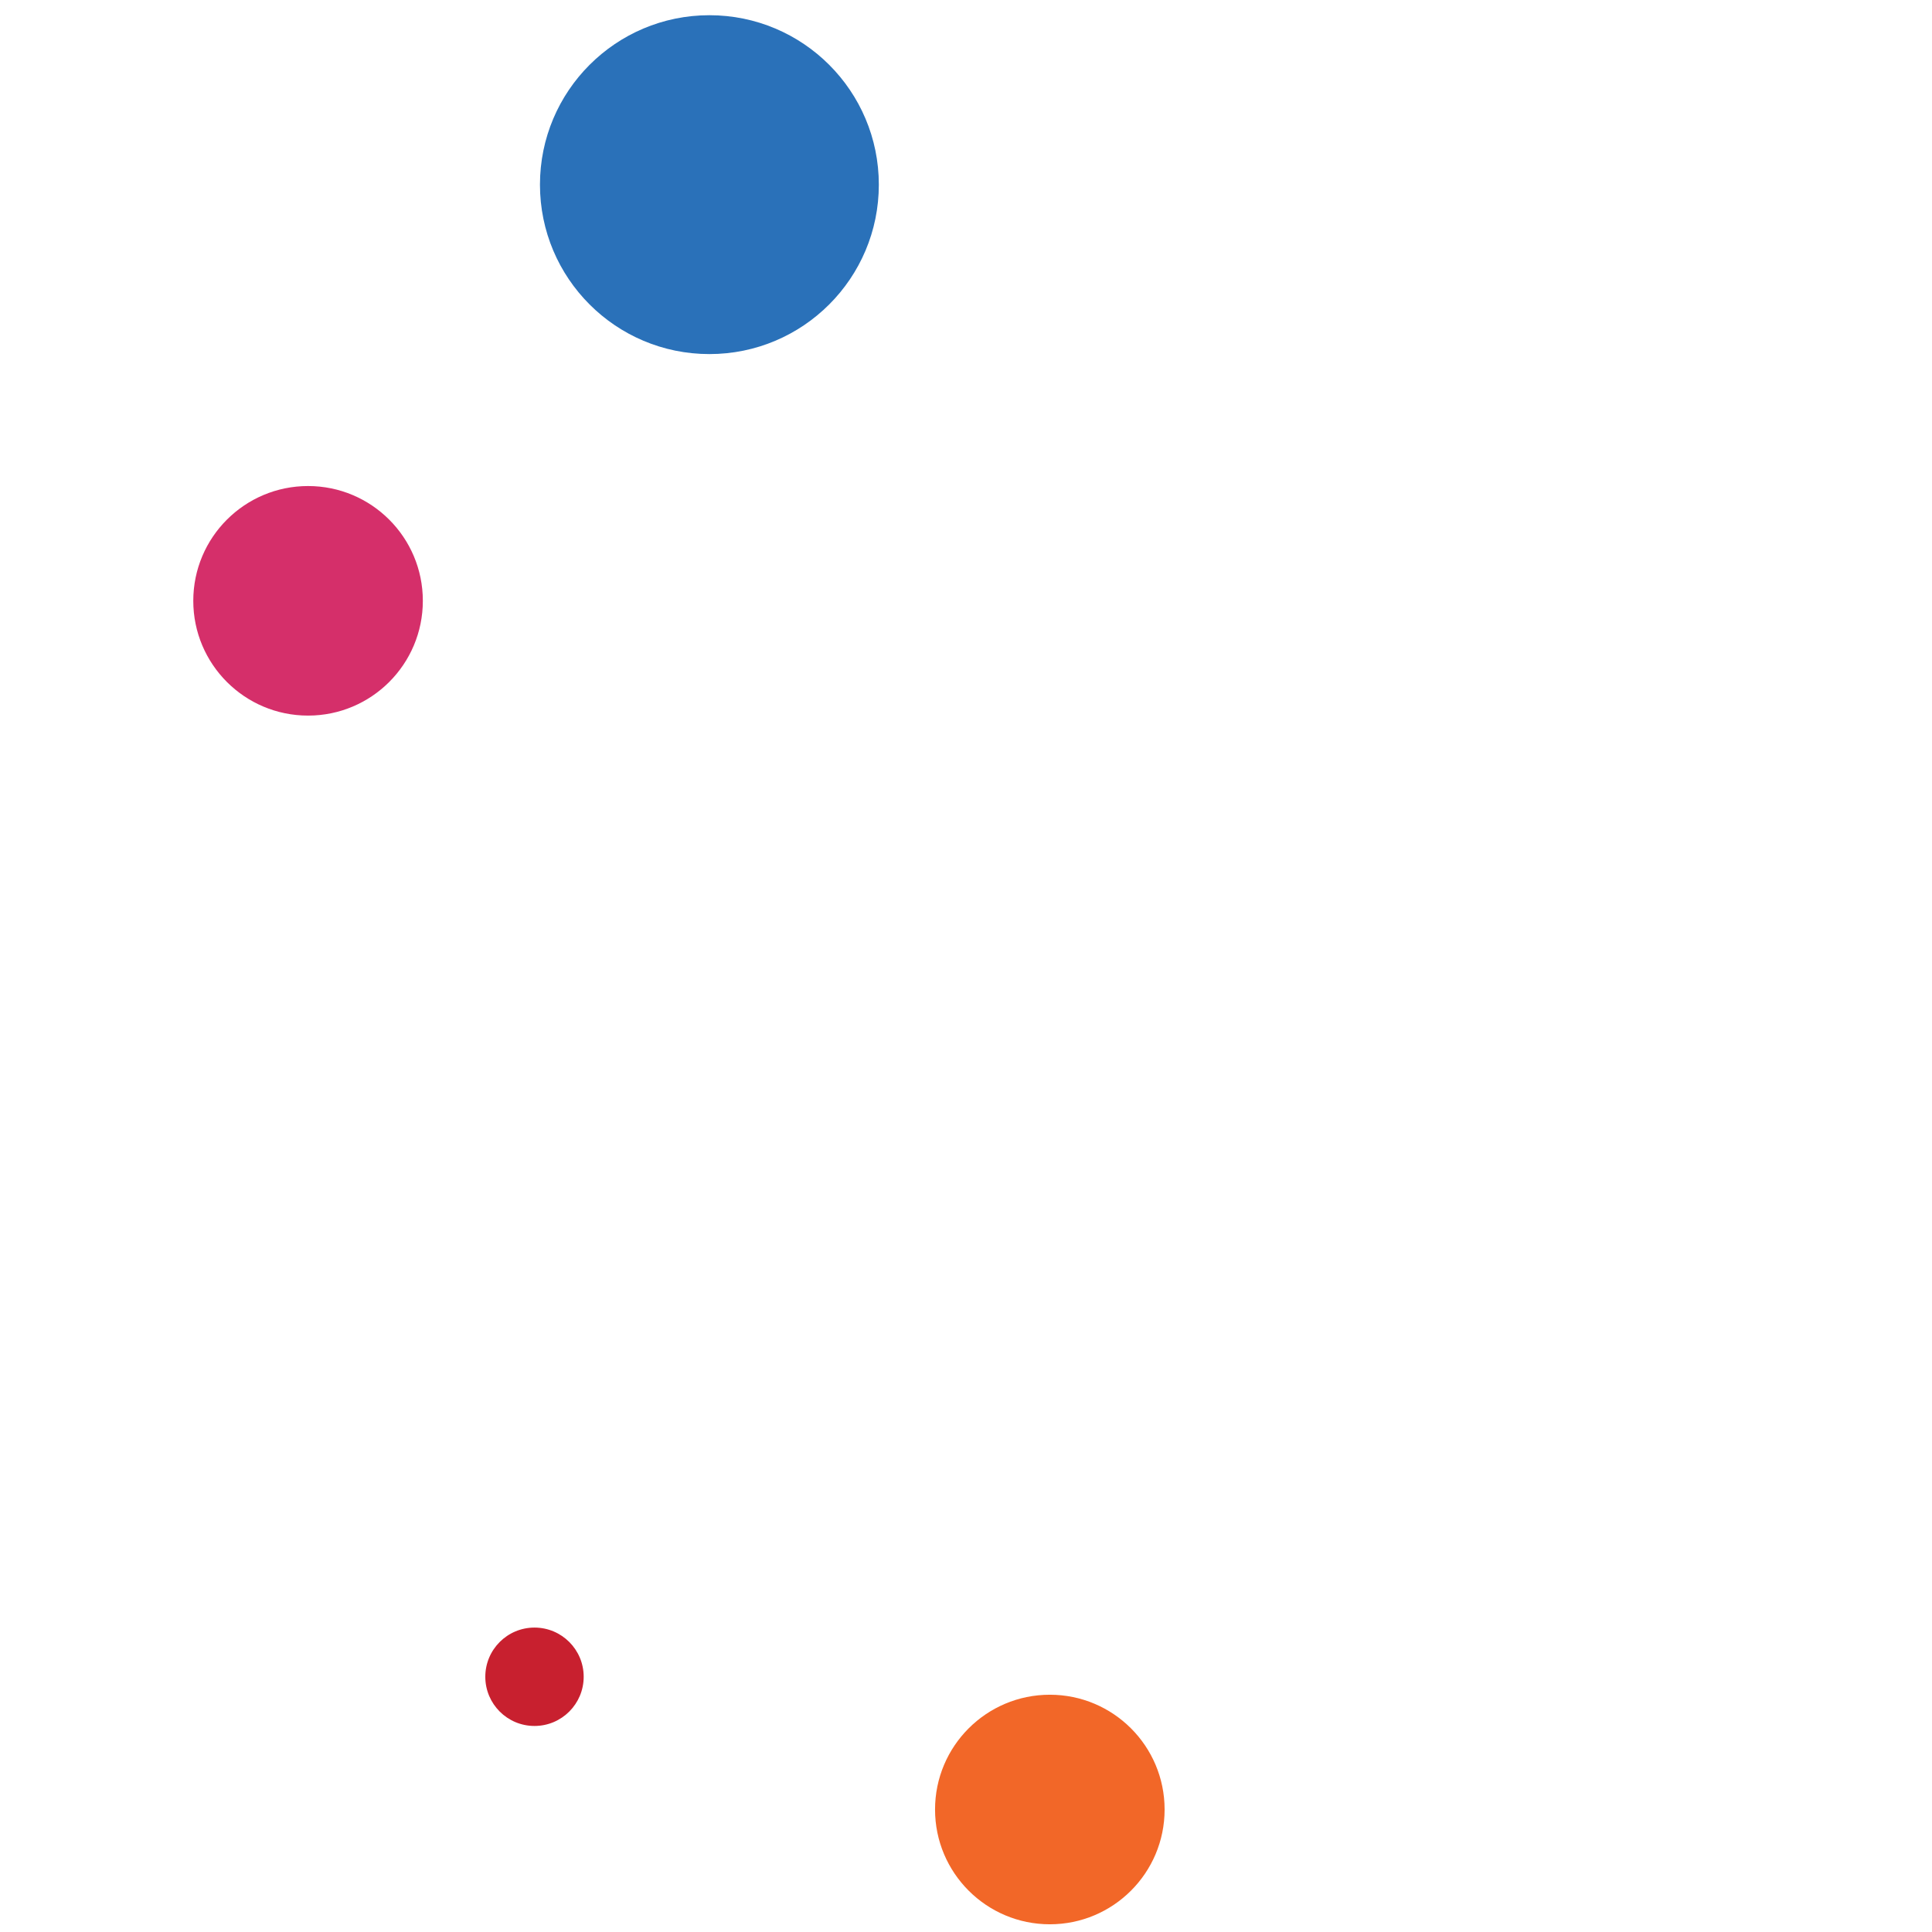 <svg xmlns="http://www.w3.org/2000/svg" viewBox="0 0 1237.18 1237.18"><defs><style>.cls-1{fill:#f26728;}.cls-2{fill:#d52f6a;}.cls-3{fill:#2a71b9;}.cls-4{fill:#c8202f;}.cls-5{fill:none;}</style></defs><title>animation-1-3</title><g id="Layer_2" data-name="Layer 2"><g id="Layer_1-2" data-name="Layer 1"><g id="Group_137" data-name="Group 137"><circle id="Ellipse_7" data-name="Ellipse 7" class="cls-1" cx="672.27" cy="1158.74" r="73.5"/><circle id="Ellipse_26" data-name="Ellipse 26" class="cls-2" cx="197.27" cy="384.74" r="73.5"/><circle id="Ellipse_10" data-name="Ellipse 10" class="cls-3" cx="454.27" cy="118.24" r="108.5"/><circle id="Ellipse_8" data-name="Ellipse 8" class="cls-4" cx="342.27" cy="1073.74" r="31.5"/></g><rect class="cls-5" width="1237.18" height="1237.18"/></g></g></svg>